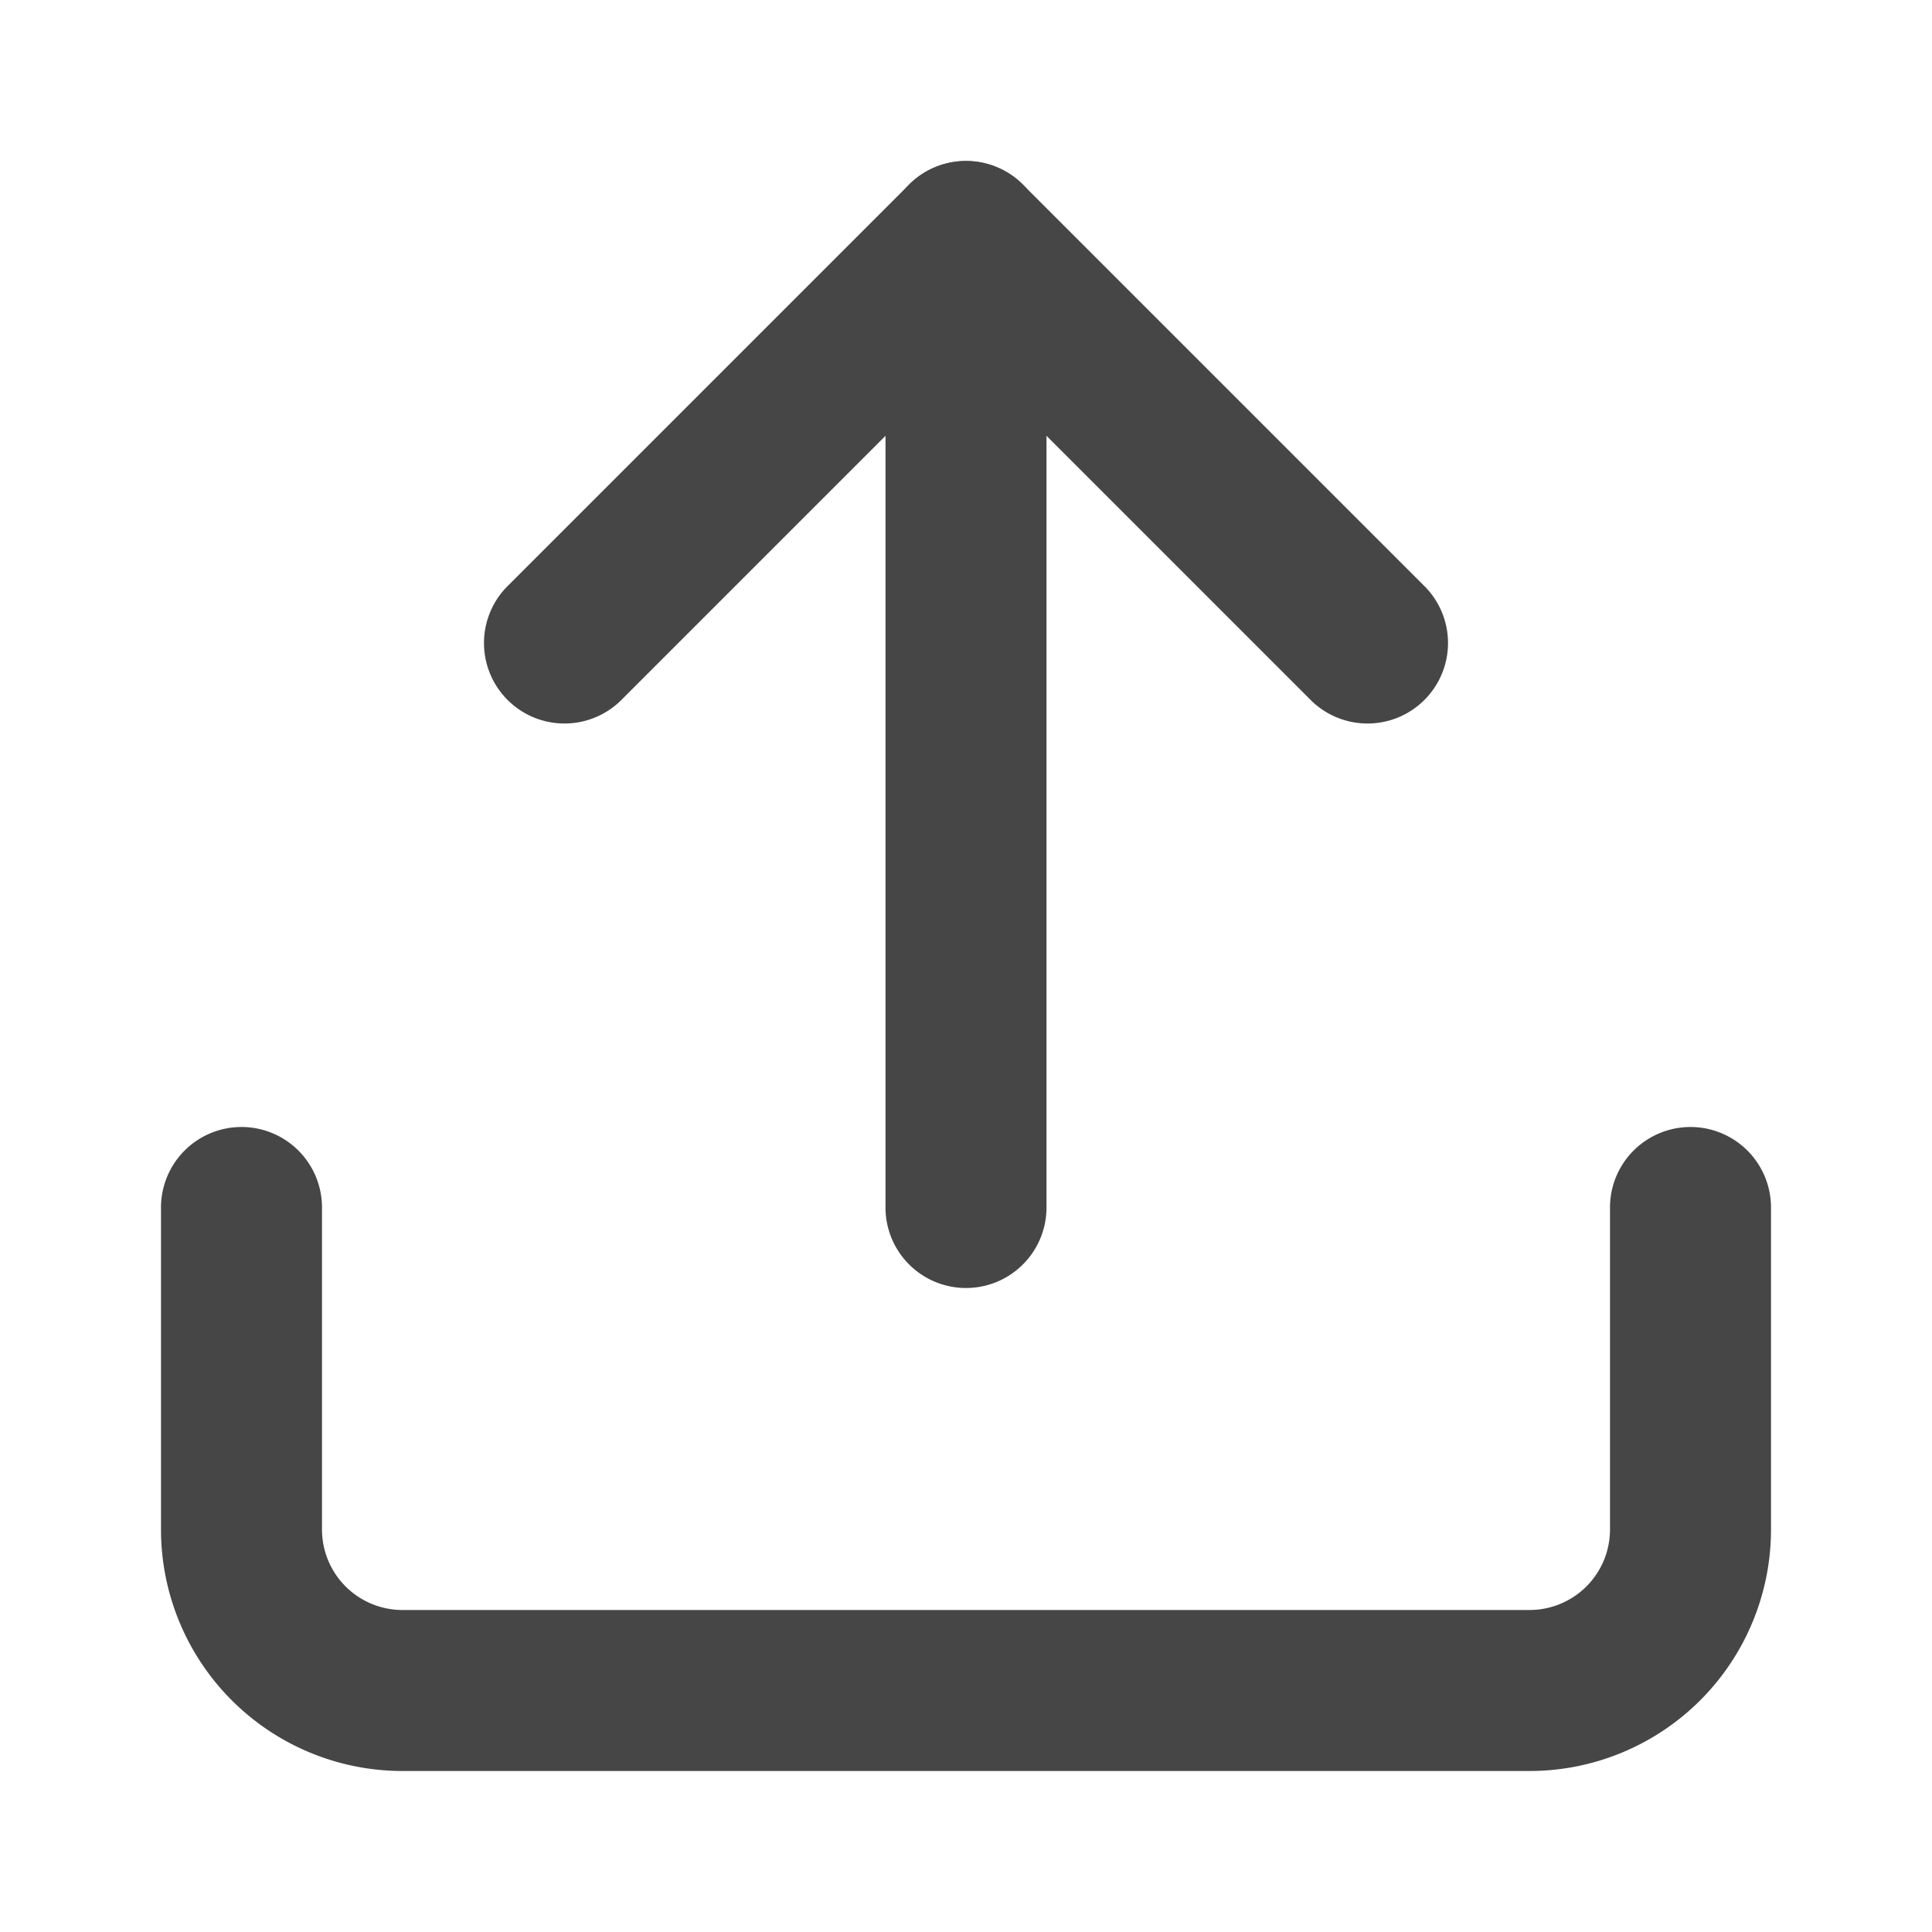 <svg xmlns="http://www.w3.org/2000/svg" width="24" height="24" fill="none" viewBox="0 0 24 24">
  <path fill="#464646" fill-rule="evenodd" d="M3 14a1 1 0 0 1 1 1v4a1 1 0 0 0 1 1h14a1 1 0 0 0 1-1v-4a1 1 0 1 1 2 0v4a3 3 0 0 1-3 3H5a3 3 0 0 1-3-3v-4a1 1 0 0 1 1-1Zm8.293-11.707a1 1 0 0 1 1.414 0l5 5a1 1 0 0 1-1.414 1.414L12 4.414 7.707 8.707a1 1 0 0 1-1.414-1.414l5-5Z" clip-rule="evenodd"/>
  <path fill="#464646" fill-rule="evenodd" d="M12 2a1 1 0 0 1 1 1v12a1 1 0 1 1-2 0V3a1 1 0 0 1 1-1Z" clip-rule="evenodd"/>
</svg>
